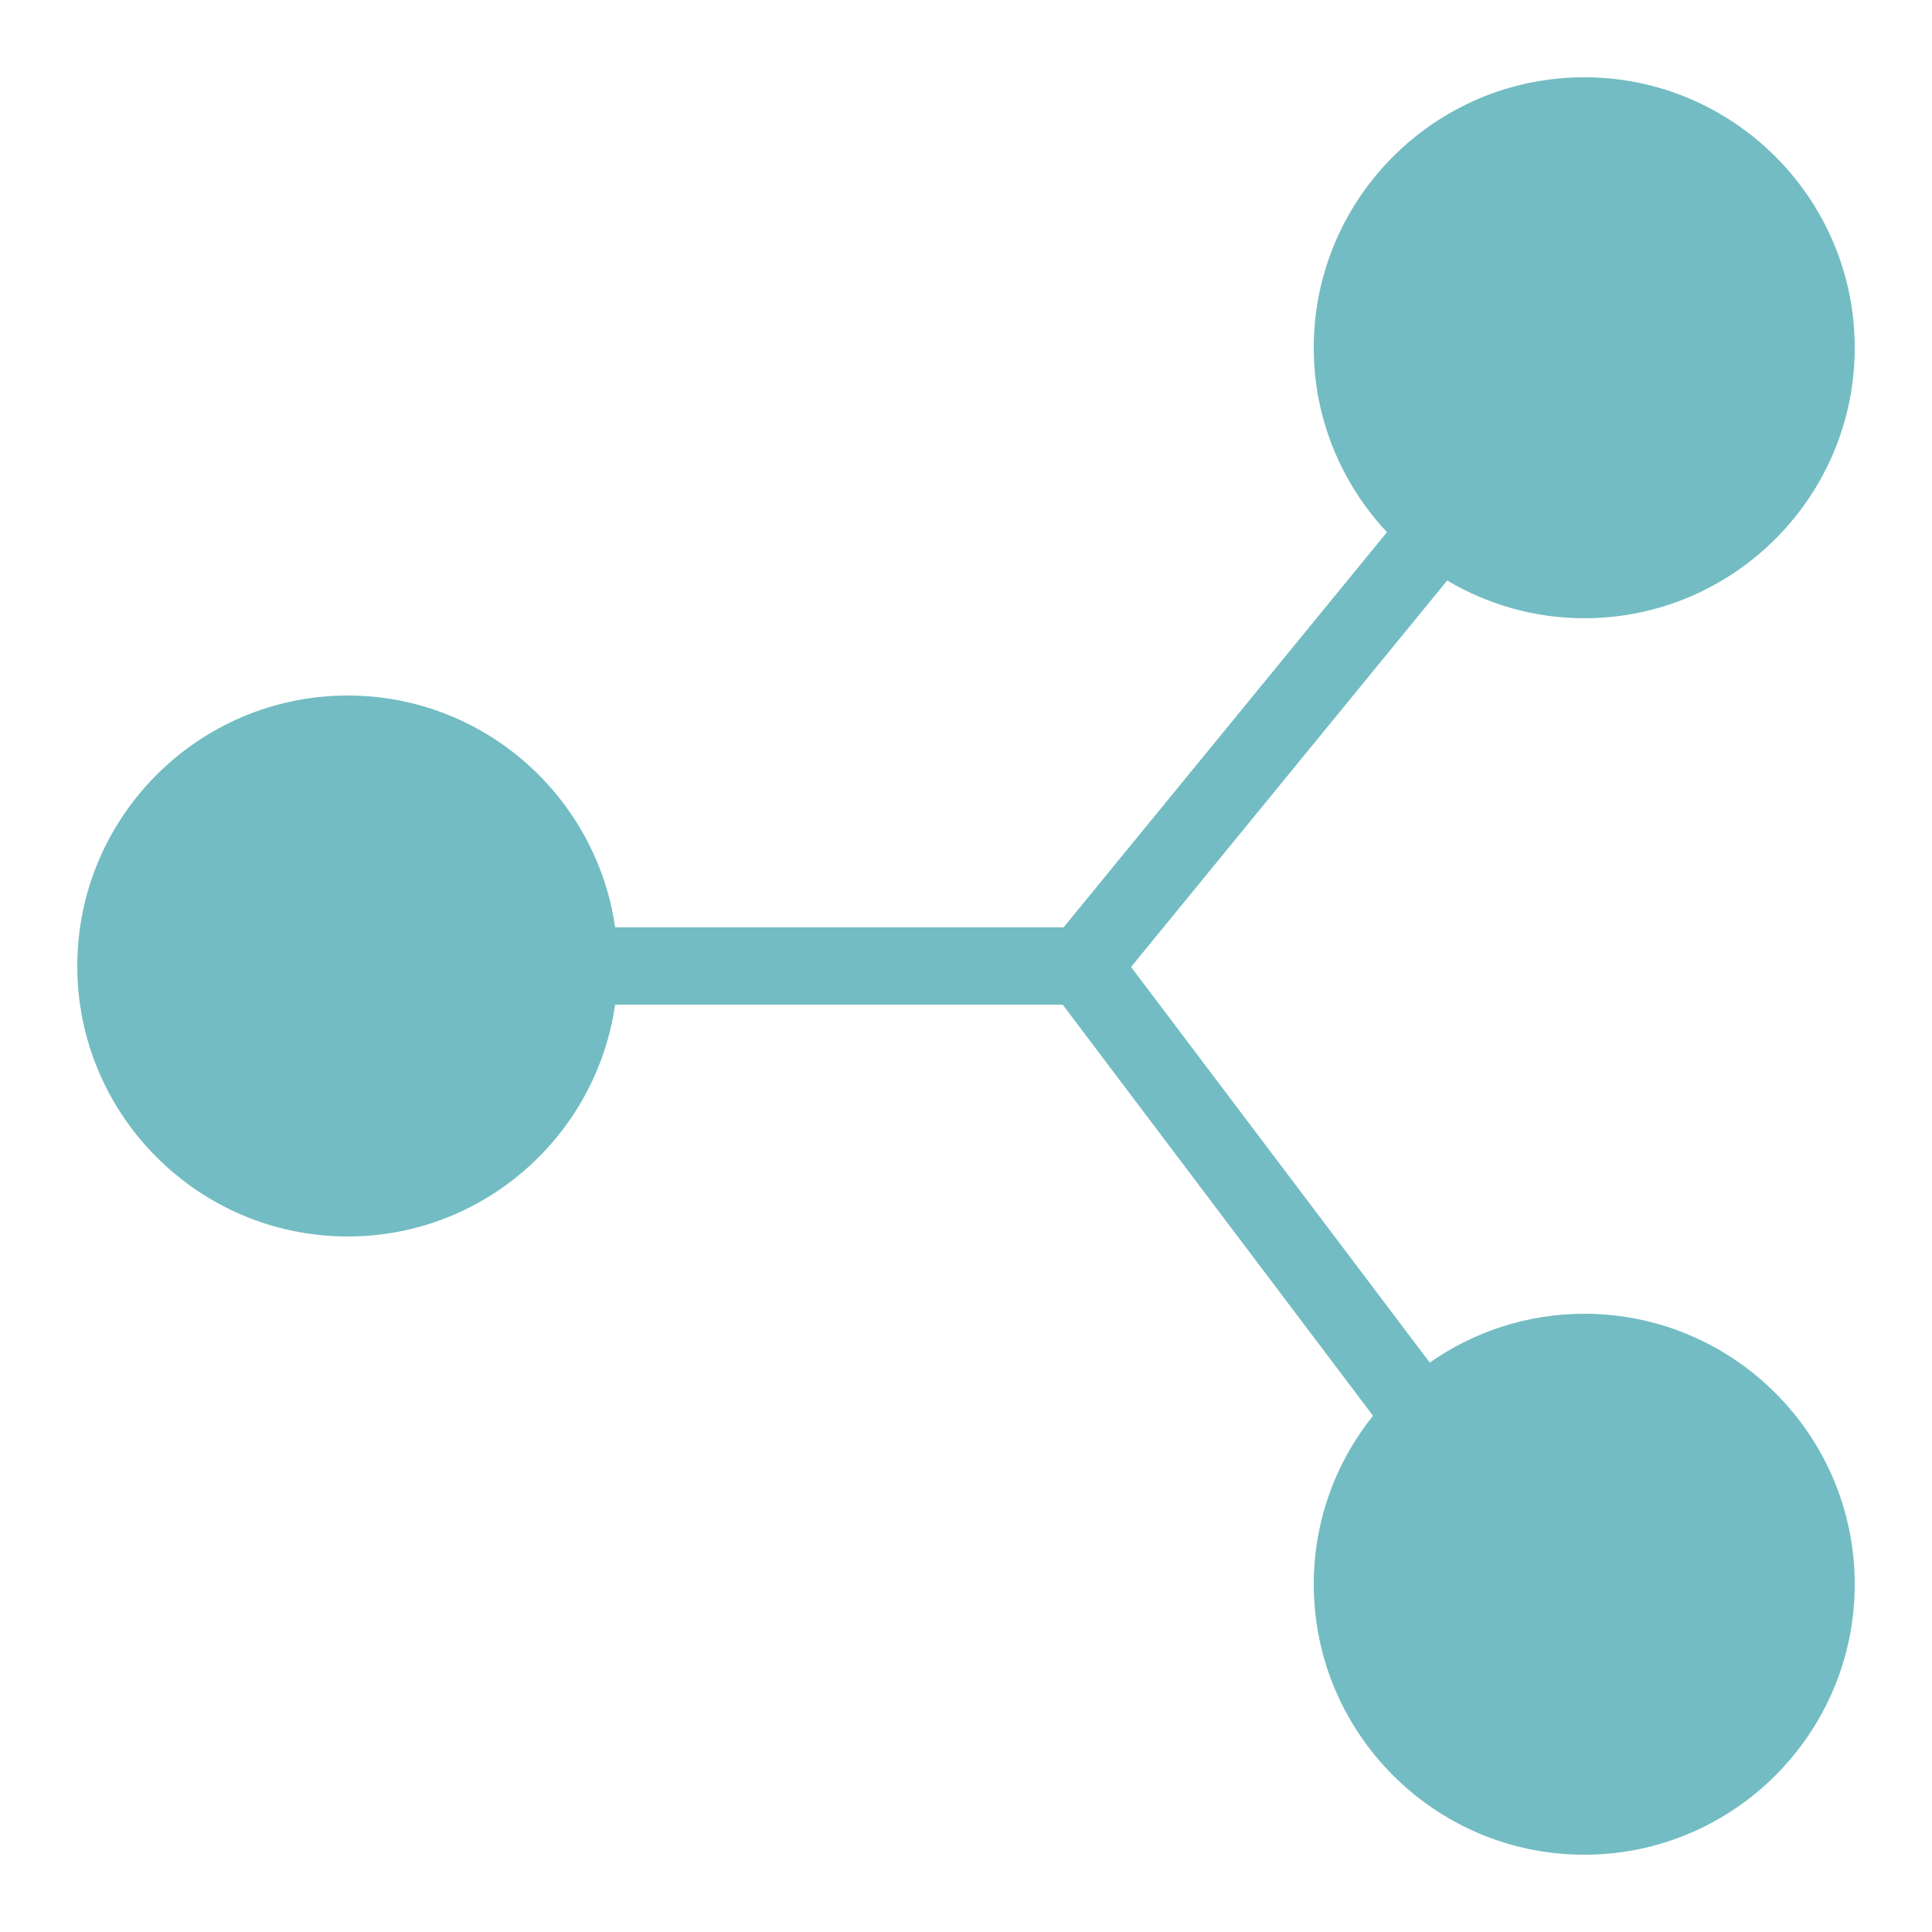 <svg xmlns="http://www.w3.org/2000/svg" viewBox="0 0 256 256" width="48" height="48"><path d="M209.92 10.24c-19.763 0-35.84 16.077-35.84 35.84 0 9.45 3.703 18.03 9.7 24.44l-42.85 52.36H81.51c-2.498-17.34-17.41-30.72-35.43-30.72-19.763 0-35.84 16.077-35.84 35.84s16.077 35.84 35.84 35.84c18.02 0 32.932-13.38 35.43-30.72h59.3l41.12 54.47c-4.903 6.132-7.85 13.886-7.85 22.33 0 19.763 16.077 35.84 35.84 35.84s35.84-16.077 35.84-35.84-16.077-35.84-35.84-35.84c-7.613 0-14.66 2.407-20.47 6.47l-39.58-52.42 41.89-51.21c5.334 3.154 11.527 5 18.16 5 19.763 0 35.84-16.077 35.84-35.84s-16.077-35.84-35.84-35.84z" fill="#73bcc3" font-family="none" font-weight="none" font-size="none" text-anchor="none"/></svg>